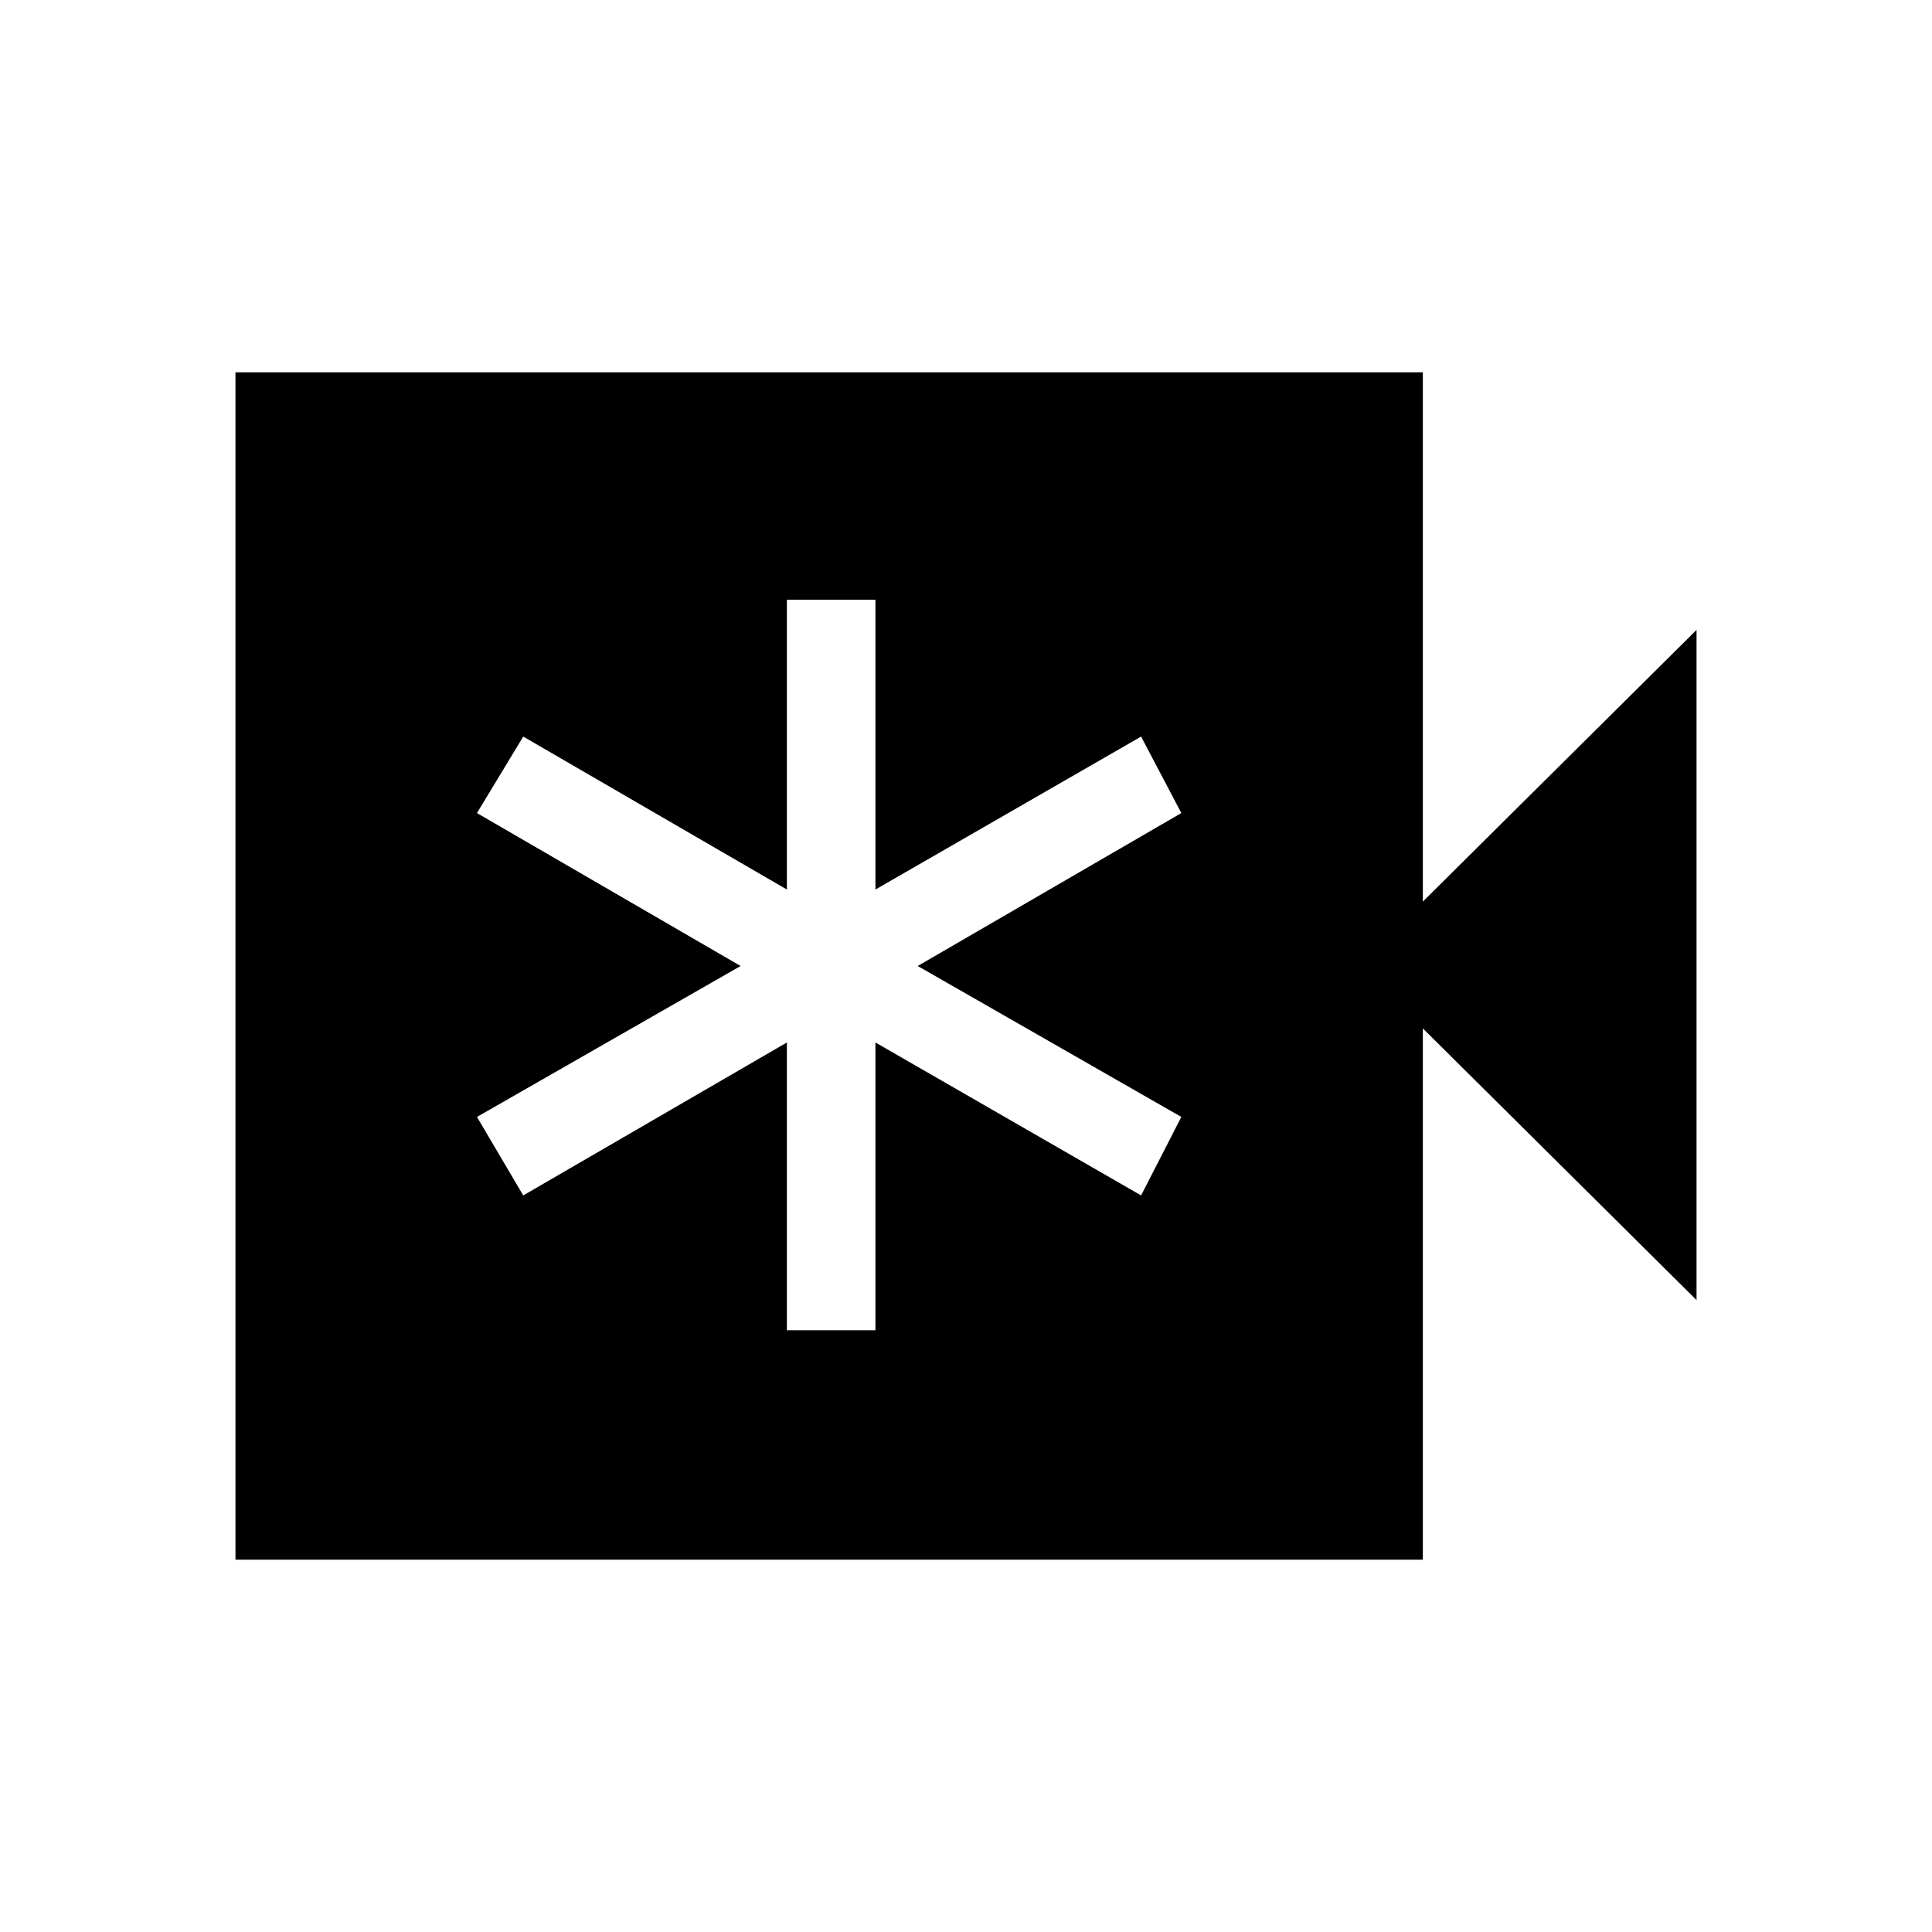 <svg xmlns="http://www.w3.org/2000/svg" height="48" width="48"><path d="M19.55 33.05H21.75V25.9L28.35 29.7L29.35 27.75L22.8 24L29.35 20.2L28.35 18.3L21.75 22.1V14.9H19.55V22.1L13 18.3L11.85 20.2L18.4 24L11.85 27.75L13 29.7L19.55 25.9ZM5.85 38.75V9.25H35.35V22.4L42.15 15.65V32.3L35.35 25.55V38.75Z"/></svg>